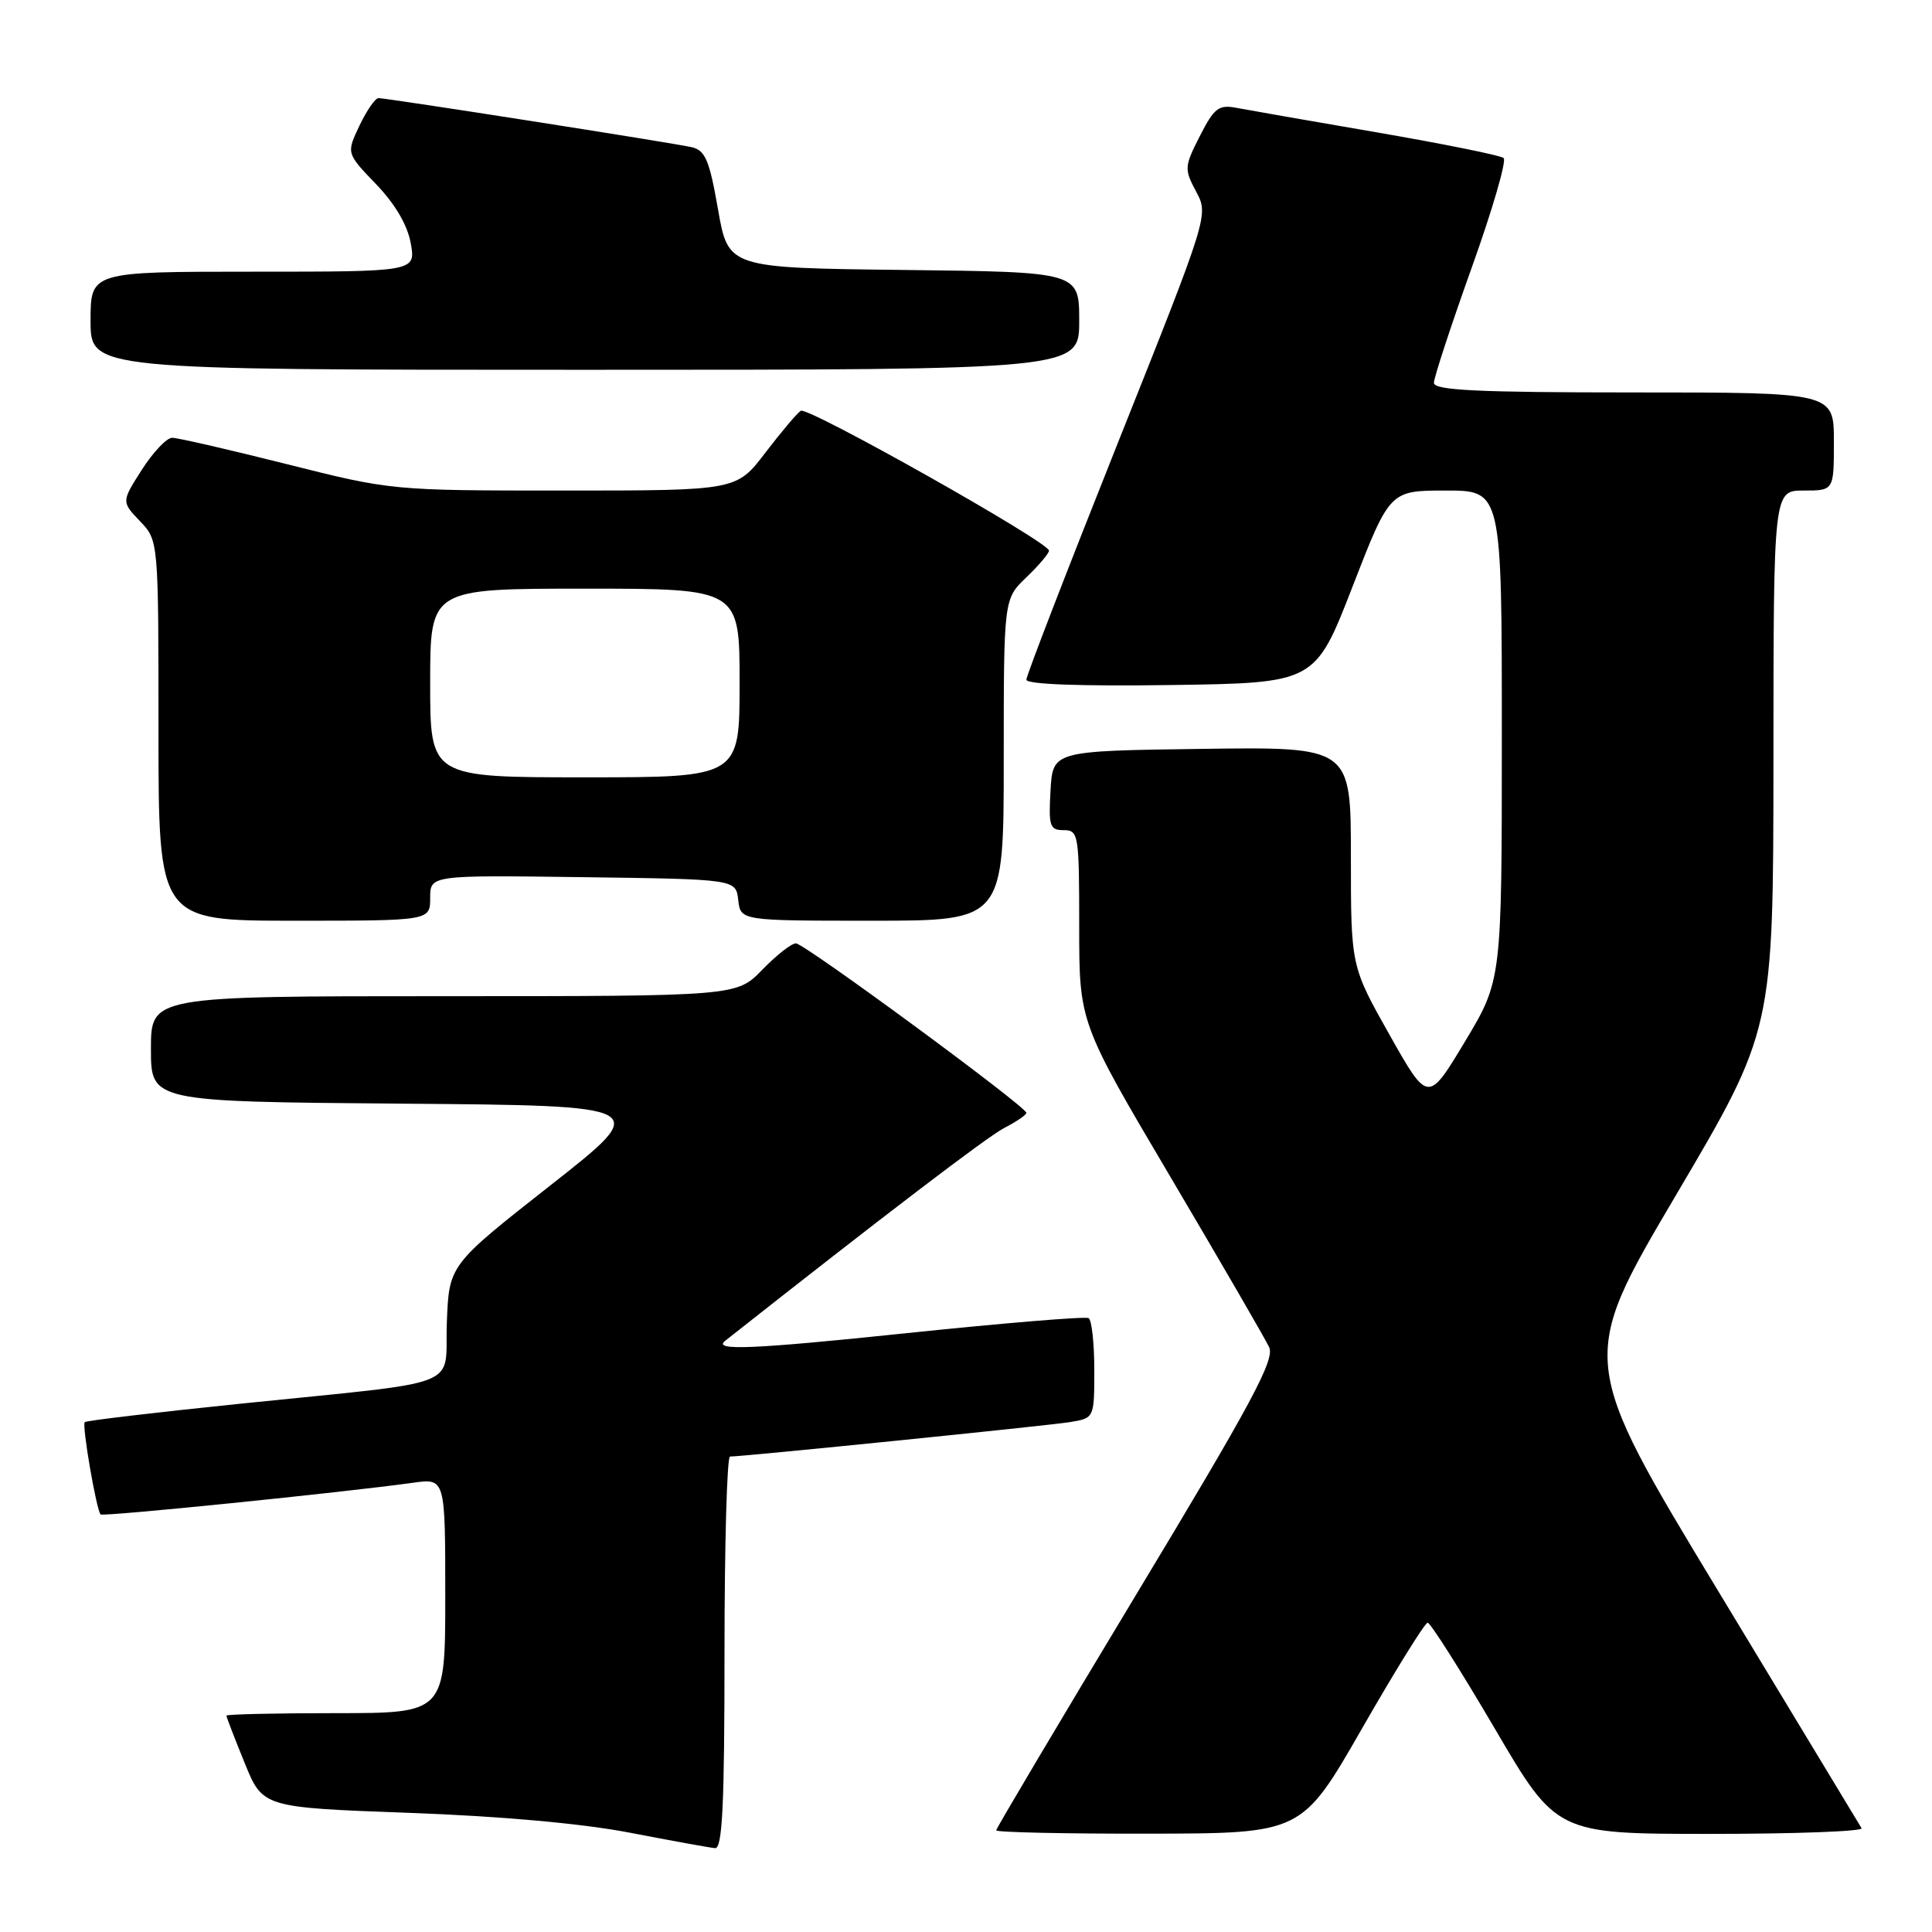 <?xml version="1.0" encoding="UTF-8" standalone="no"?>
<!DOCTYPE svg PUBLIC "-//W3C//DTD SVG 1.1//EN" "http://www.w3.org/Graphics/SVG/1.1/DTD/svg11.dtd" >
<svg xmlns="http://www.w3.org/2000/svg" xmlns:xlink="http://www.w3.org/1999/xlink" version="1.1" viewBox="0 0 256 256">
 <g >
 <path fill="currentColor"
d=" M 96.00 219.00 C 96.00 204.70 96.33 193.00 96.73 193.00 C 98.49 193.00 138.83 188.91 141.75 188.44 C 145.00 187.91 145.00 187.91 145.00 181.51 C 145.00 178.00 144.66 174.91 144.25 174.66 C 143.84 174.41 132.98 175.31 120.13 176.65 C 99.72 178.78 94.39 179.01 96.08 177.67 C 117.08 161.10 130.78 150.65 133.07 149.46 C 134.68 148.63 136.00 147.73 136.00 147.46 C 136.00 146.64 106.58 125.00 105.46 125.00 C 104.87 125.00 102.87 126.58 101.00 128.50 C 97.61 132.00 97.61 132.00 58.80 132.00 C 20.00 132.00 20.00 132.00 20.00 138.99 C 20.00 145.97 20.00 145.97 53.19 146.24 C 86.38 146.50 86.38 146.50 72.94 157.06 C 59.50 167.62 59.50 167.62 59.21 175.23 C 58.87 184.16 62.15 182.88 31.54 186.03 C 20.57 187.16 11.42 188.24 11.23 188.44 C 10.83 188.84 12.78 200.11 13.33 200.67 C 13.65 200.99 45.48 197.76 54.75 196.47 C 59.00 195.88 59.00 195.88 59.00 211.44 C 59.00 227.00 59.00 227.00 44.50 227.00 C 36.52 227.00 30.00 227.15 30.00 227.33 C 30.00 227.51 31.08 230.32 32.41 233.58 C 34.81 239.50 34.81 239.50 54.16 240.21 C 66.35 240.65 77.20 241.63 83.50 242.85 C 89.00 243.91 94.06 244.83 94.75 244.89 C 95.72 244.98 96.00 239.19 96.00 219.00 Z  M 180.50 228.99 C 184.90 221.32 188.80 215.03 189.17 215.02 C 189.53 215.01 193.52 221.30 198.04 229.00 C 206.24 243.00 206.24 243.00 226.68 243.00 C 237.92 243.00 246.92 242.66 246.67 242.25 C 246.43 241.84 237.89 227.72 227.70 210.87 C 209.17 180.24 209.17 180.24 222.07 158.37 C 234.97 136.50 234.97 136.50 234.99 100.75 C 235.00 65.00 235.00 65.00 239.00 65.00 C 243.00 65.00 243.00 65.00 243.00 58.50 C 243.00 52.00 243.00 52.00 216.50 52.00 C 195.79 52.00 190.00 51.72 190.00 50.73 C 190.00 50.04 192.25 43.19 194.99 35.52 C 197.74 27.86 199.65 21.29 199.24 20.94 C 198.83 20.59 191.30 19.07 182.50 17.55 C 173.70 16.04 165.30 14.57 163.83 14.29 C 161.49 13.84 160.88 14.31 158.99 18.02 C 156.93 22.07 156.90 22.40 158.49 25.38 C 160.16 28.50 160.16 28.50 148.08 58.79 C 141.44 75.45 136.00 89.52 136.00 90.06 C 136.00 90.68 143.10 90.94 155.13 90.77 C 174.26 90.50 174.26 90.50 179.21 77.75 C 184.16 65.00 184.16 65.00 191.58 65.00 C 199.00 65.00 199.00 65.00 199.00 97.44 C 199.00 129.88 199.00 129.88 194.11 138.02 C 189.22 146.16 189.22 146.16 184.11 137.10 C 179.00 128.03 179.00 128.03 179.00 113.50 C 179.00 98.96 179.00 98.96 159.25 99.23 C 139.50 99.50 139.50 99.50 139.20 104.75 C 138.93 109.48 139.10 110.00 140.95 110.00 C 142.91 110.00 143.00 110.56 143.00 122.75 C 143.00 135.50 143.00 135.50 155.12 156.00 C 161.78 167.28 167.65 177.40 168.17 178.51 C 168.94 180.17 165.86 185.90 150.55 211.29 C 140.35 228.22 132.00 242.28 132.00 242.53 C 132.00 242.79 141.11 242.99 152.25 242.97 C 172.50 242.94 172.50 242.94 180.50 228.99 Z  M 57.00 118.98 C 57.00 115.96 57.00 115.96 77.25 116.23 C 97.50 116.50 97.50 116.50 97.82 119.25 C 98.13 122.00 98.13 122.00 115.57 122.00 C 133.00 122.00 133.00 122.00 133.00 100.69 C 133.00 79.37 133.00 79.37 136.00 76.50 C 137.65 74.92 139.00 73.32 139.00 72.96 C 139.00 71.84 107.05 53.85 106.11 54.43 C 105.63 54.73 103.52 57.23 101.41 59.99 C 97.59 65.00 97.59 65.00 74.74 65.00 C 51.95 65.00 51.87 64.99 38.00 61.50 C 30.36 59.58 23.52 58.00 22.80 58.01 C 22.09 58.01 20.28 59.92 18.79 62.25 C 16.09 66.48 16.09 66.48 18.54 69.05 C 21.00 71.61 21.00 71.61 21.00 96.80 C 21.00 122.00 21.00 122.00 39.00 122.00 C 57.00 122.00 57.00 122.00 57.00 118.98 Z  M 143.00 42.52 C 143.00 36.04 143.00 36.04 119.75 35.77 C 96.50 35.50 96.50 35.50 95.14 27.74 C 94.00 21.20 93.45 19.91 91.64 19.50 C 89.09 18.92 51.28 13.00 50.15 13.00 C 49.72 13.00 48.59 14.64 47.63 16.65 C 45.89 20.31 45.89 20.31 49.83 24.40 C 52.37 27.05 54.00 29.83 54.43 32.25 C 55.09 36.00 55.09 36.00 33.55 36.00 C 12.00 36.00 12.00 36.00 12.00 42.50 C 12.00 49.00 12.00 49.00 77.50 49.00 C 143.00 49.00 143.00 49.00 143.00 42.52 Z  M 57.00 90.50 C 57.00 78.00 57.00 78.00 77.50 78.00 C 98.00 78.00 98.00 78.00 98.00 90.50 C 98.00 103.00 98.00 103.00 77.50 103.00 C 57.00 103.00 57.00 103.00 57.00 90.50 Z "/>
</g>
</svg>